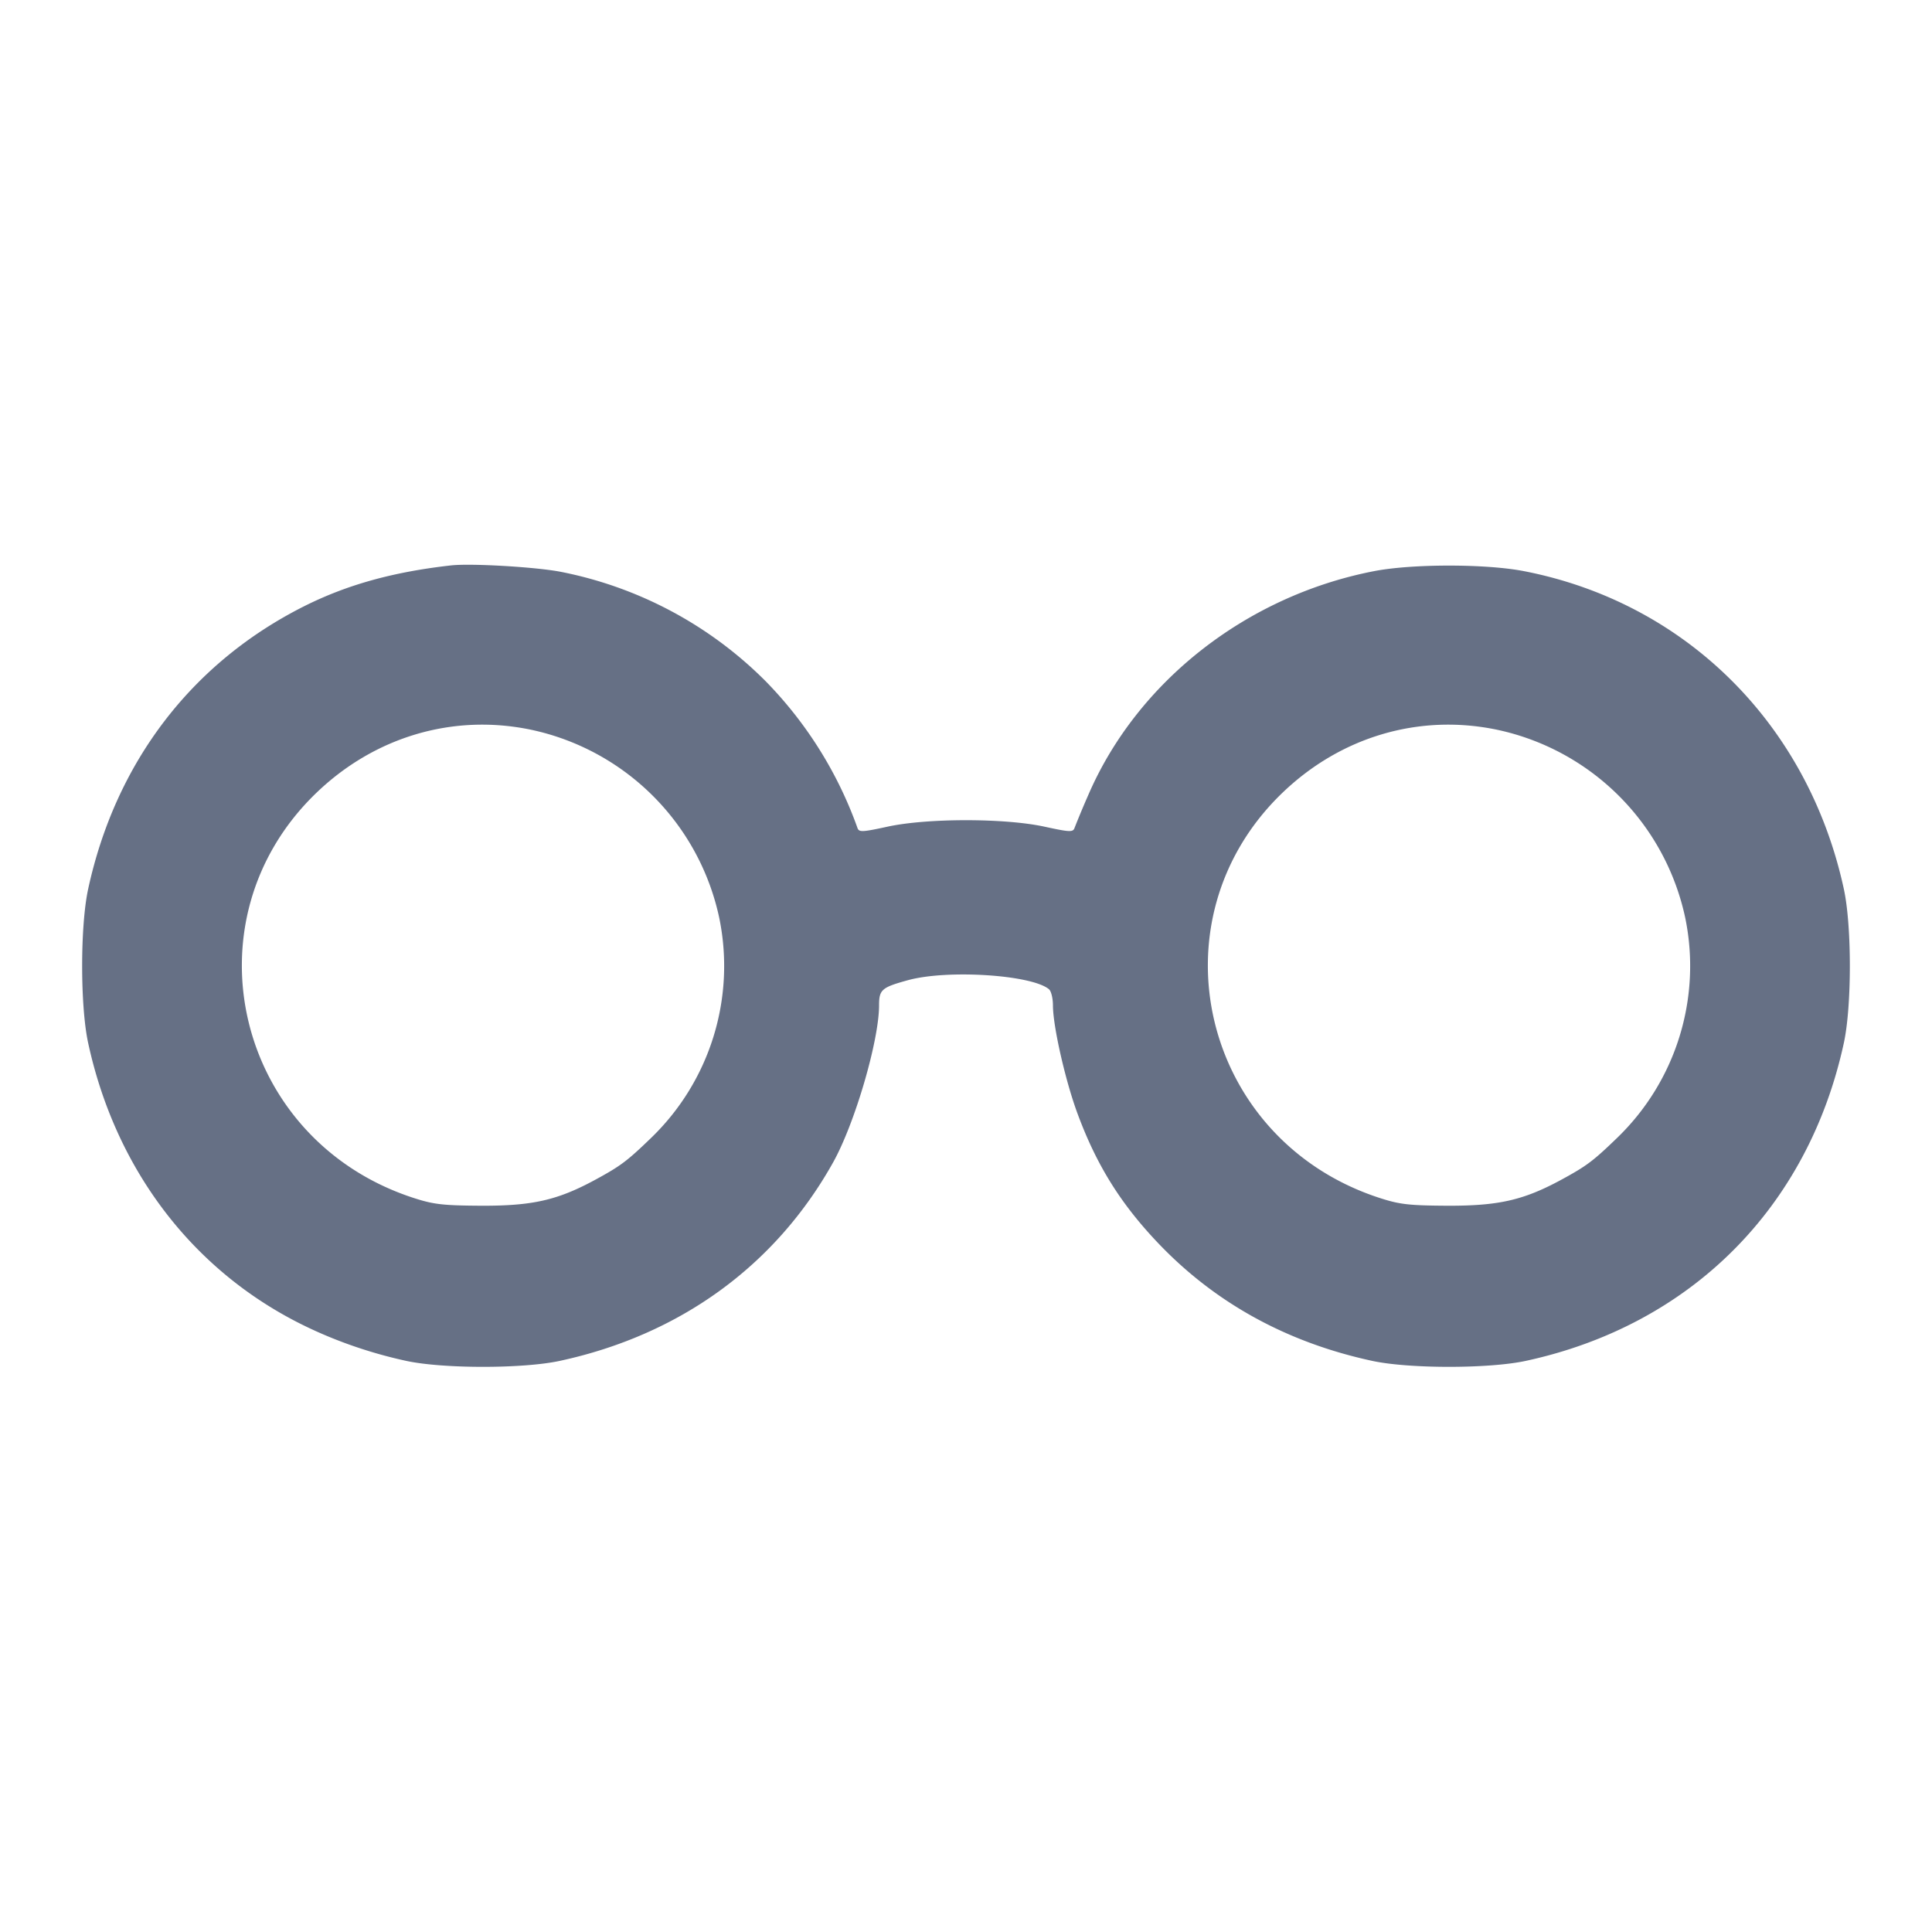 <svg width="24" height="24" fill="none" xmlns="http://www.w3.org/2000/svg"><path d="M5.6 7.024c-.719.081-1.291.241-1.82.506-1.4.703-2.346 1.943-2.686 3.519-.098.458-.098 1.444 0 1.902.332 1.54 1.257 2.78 2.586 3.467.42.217.892.385 1.369.488.458.098 1.444.098 1.902 0 1.495-.322 2.681-1.183 3.398-2.466.27-.483.571-1.513.571-1.951 0-.195.032-.223.36-.313.491-.134 1.532-.067 1.75.112.028.023.05.113.05.201 0 .259.155.94.307 1.349.237.64.537 1.12 1.008 1.613.707.739 1.596 1.227 2.654 1.455.458.098 1.444.098 1.902 0 2.05-.442 3.513-1.905 3.955-3.955.098-.458.098-1.444 0-1.902-.442-2.049-1.963-3.563-3.975-3.954-.473-.092-1.389-.092-1.862 0-1.583.307-2.942 1.372-3.55 2.781a11.36 11.36 0 0 0-.17.407c-.019.057-.057.055-.375-.014-.494-.107-1.454-.107-1.948 0-.318.069-.356.071-.375.014a5.007 5.007 0 0 0-1.146-1.827 4.934 4.934 0 0 0-2.546-1.354c-.318-.06-1.115-.106-1.359-.078m.992 2.04a3.037 3.037 0 0 1 2.344 2.344 2.966 2.966 0 0 1-.84 2.72c-.304.294-.383.354-.697.525-.471.256-.782.327-1.419.325-.49-.003-.598-.016-.867-.105-2.185-.729-2.826-3.436-1.188-5.019.726-.701 1.7-.99 2.667-.79m12 0a3.037 3.037 0 0 1 2.344 2.344 2.966 2.966 0 0 1-.84 2.72c-.304.294-.383.354-.697.525-.471.256-.782.327-1.419.325-.49-.003-.598-.016-.867-.105-2.185-.729-2.826-3.436-1.188-5.019.726-.701 1.7-.99 2.667-.79" fill="#667085" fill-rule="evenodd"/></svg>